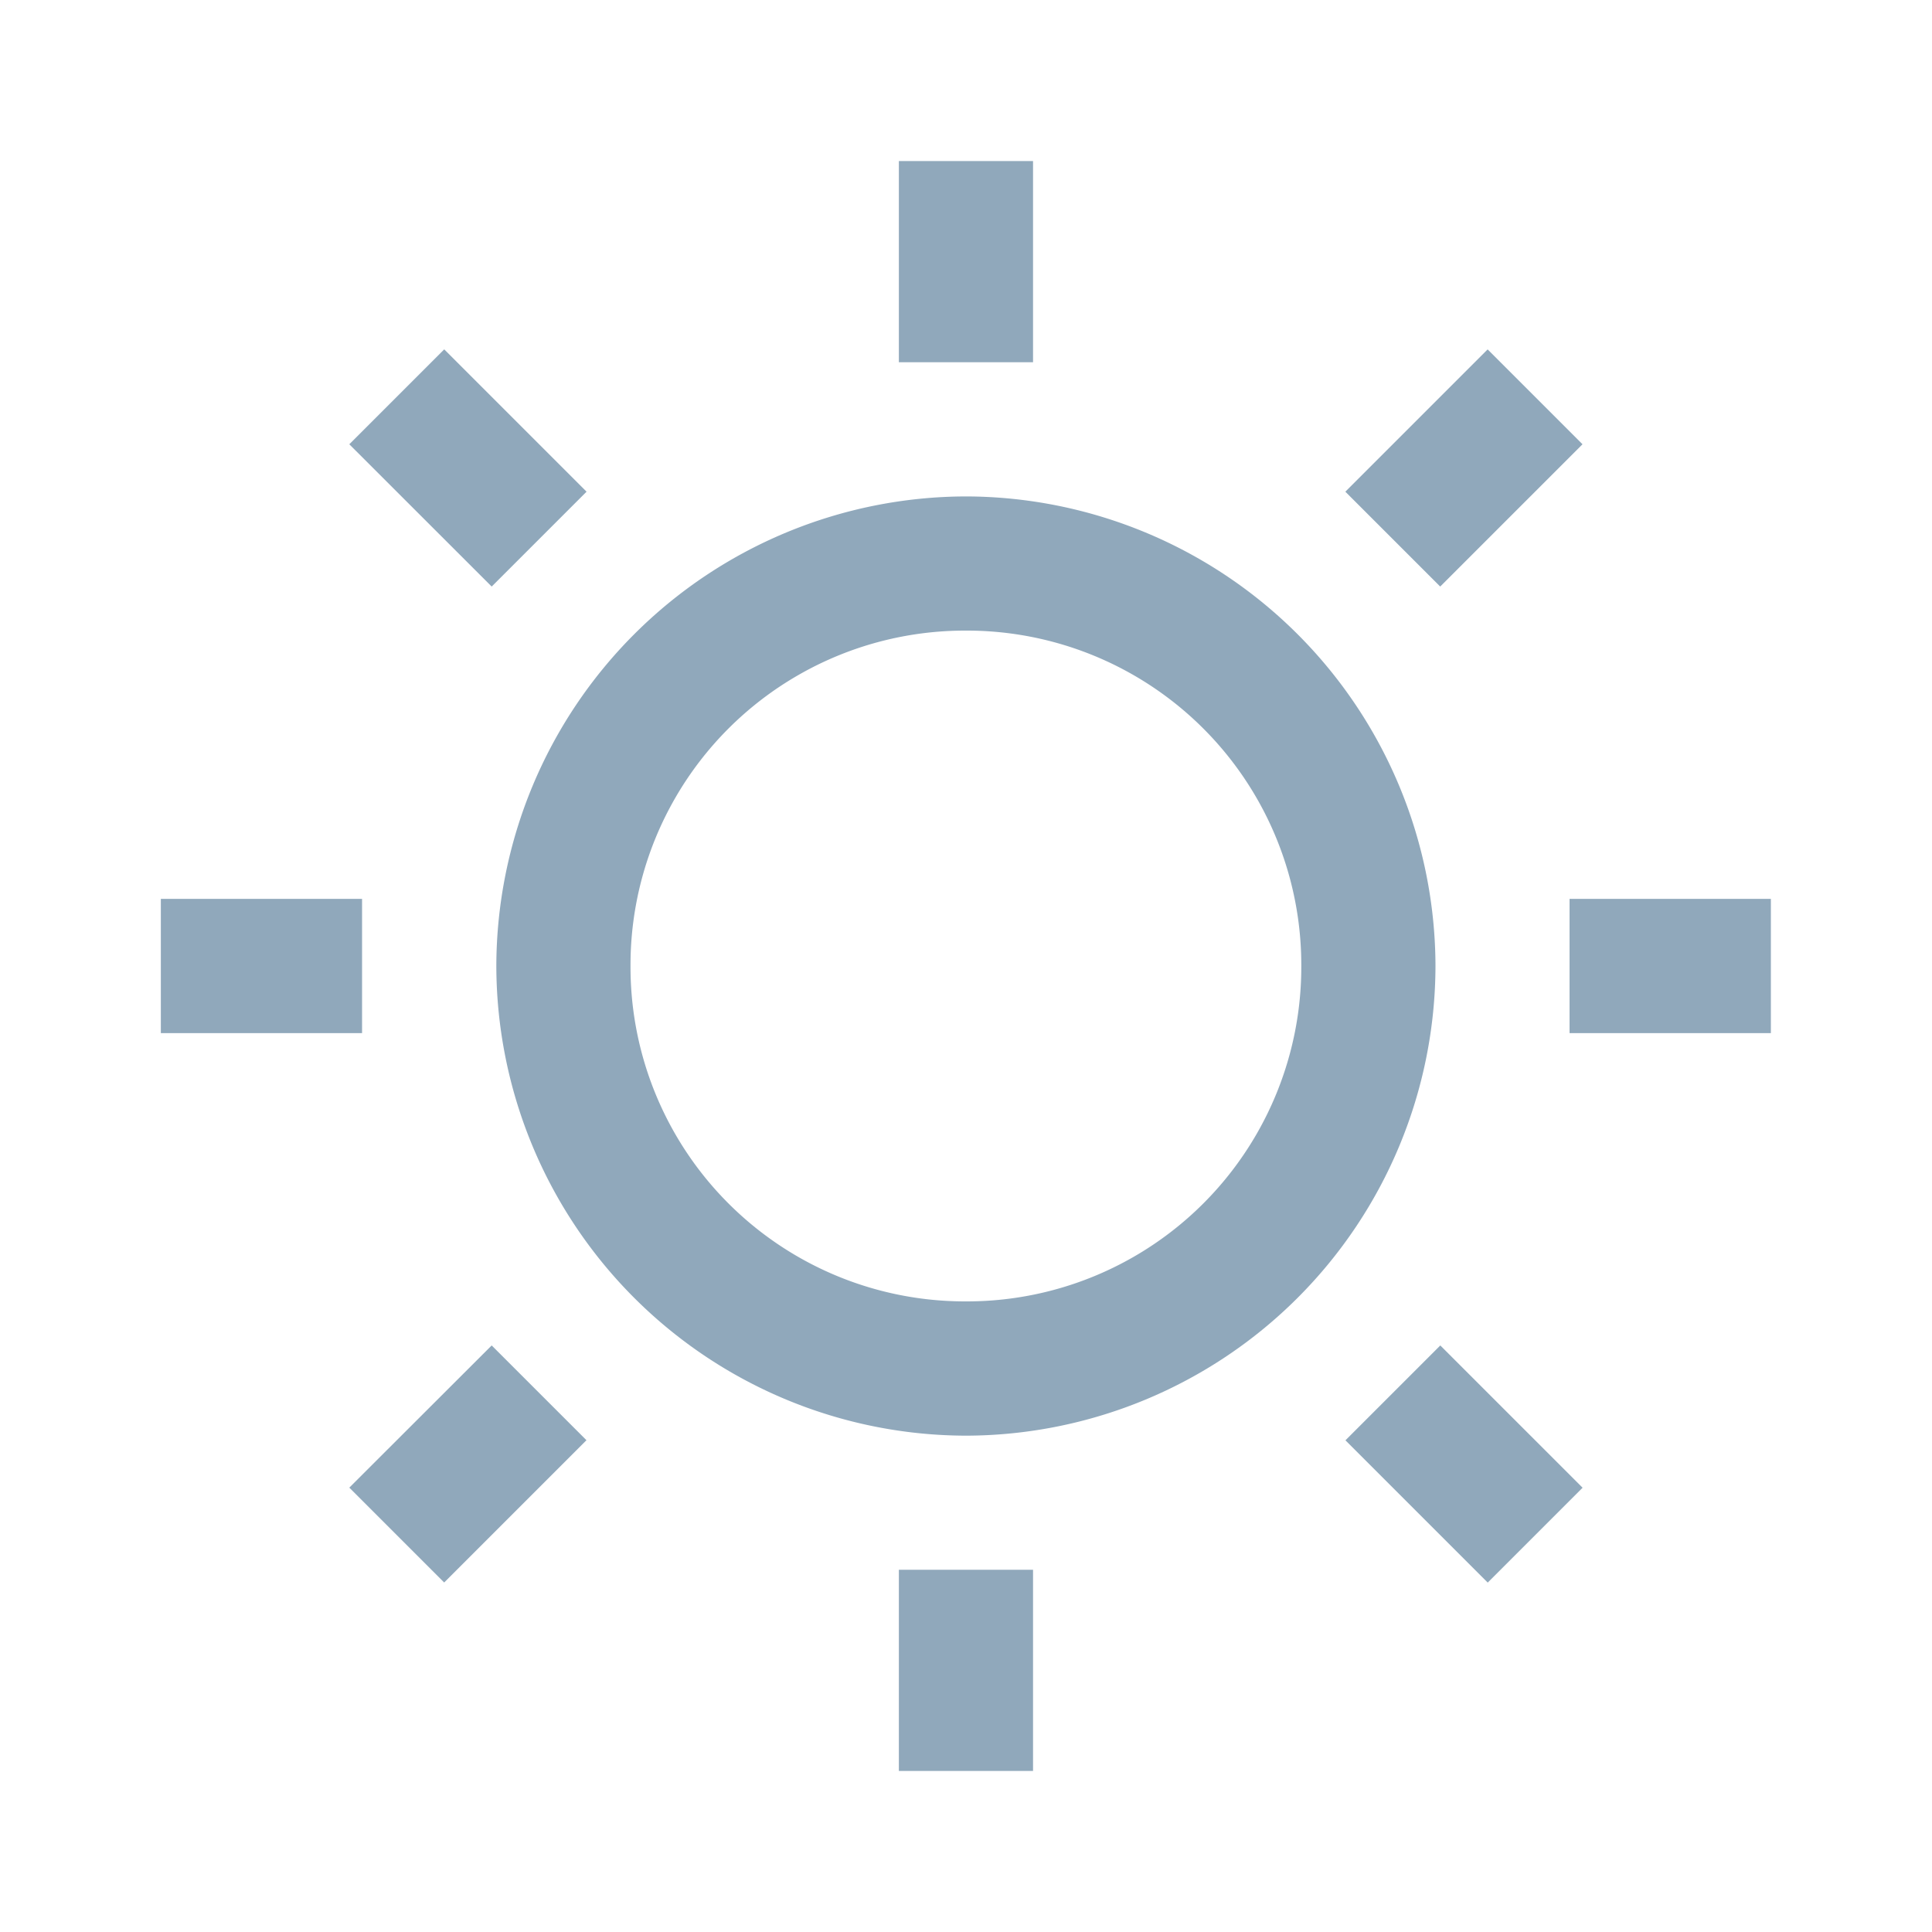 <svg xmlns="http://www.w3.org/2000/svg" height="20" width="20" viewBox="0 0 20 20">
    <path fill="#90a8bb" d="M9.305 1.667V3.75h1.389V1.667h-1.39zm-4.707 1.95l-.982.982L5.09 6.072l.982-.982-1.473-1.473zm10.802 0L13.927 5.09l.982.982 1.473-1.473-.982-.982zM10 5.139a4.872 4.872 0 00-4.862 4.86A4.872 4.872 0 0010 14.862 4.872 4.872 0 0014.86 10 4.872 4.872 0 0010 5.139zm0 1.389A3.462 3.462 0 0113.471 10a3.462 3.462 0 01-3.473 3.472A3.462 3.462 0 016.527 10 3.462 3.462 0 0110 6.528zM1.665 9.305v1.39h2.083v-1.39H1.666zm14.583 0v1.39h2.084v-1.39h-2.084zM5.09 13.928L3.616 15.4l.982.982 1.473-1.473-.982-.982zm9.82 0l-.982.982 1.473 1.473.982-.982-1.473-1.473zM9.305 16.25v2.083h1.389V16.25h-1.39z"/>
</svg>